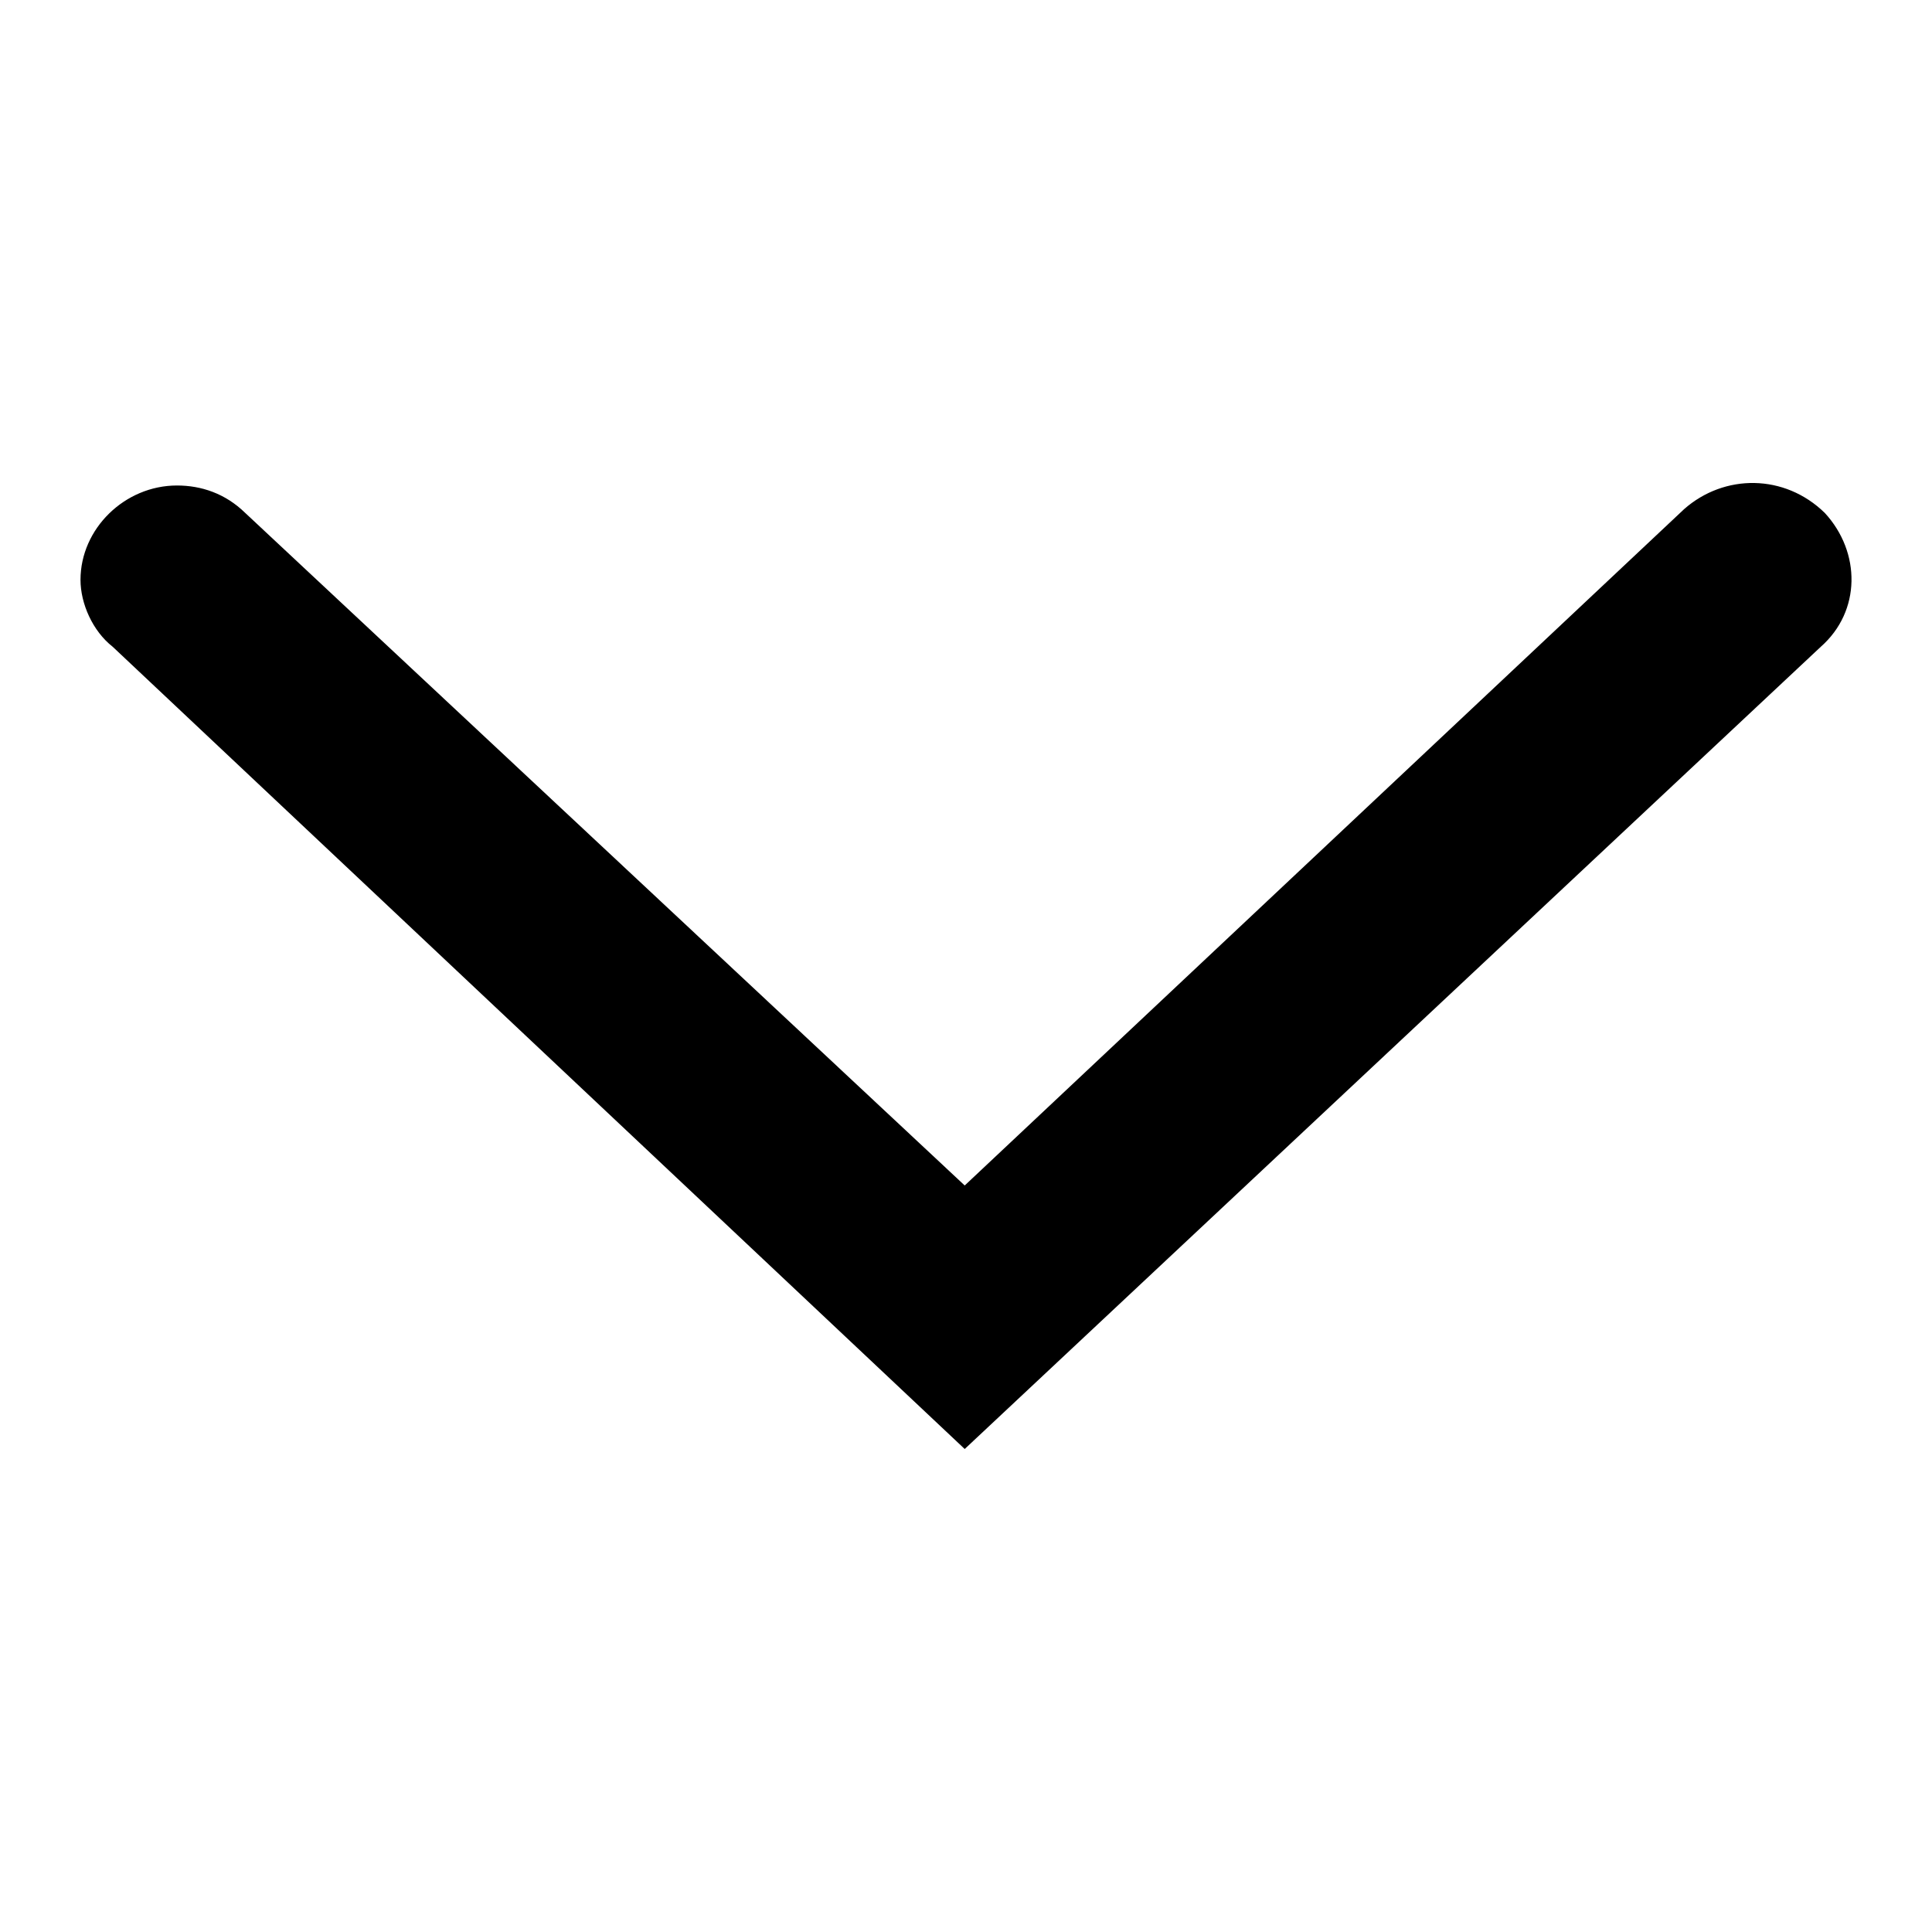 <svg viewBox="0 0 48 48" xmlns="http://www.w3.org/2000/svg">
                <path
                  fillRule="evenodd"
                  clipRule="evenodd"
                  d="M2 14.406C2 13.136 3.098 12.062 4.397 12.062C4.996 12.062 5.595 12.257 6.094 12.745L23.968 29.453L41.843 12.648C42.842 11.768 44.339 11.768 45.338 12.745C46.237 13.723 46.237 15.188 45.238 16.068L23.968 36L2.799 16.068C2.3 15.677 2 14.993 2 14.406Z"
                ></path>
              </svg>